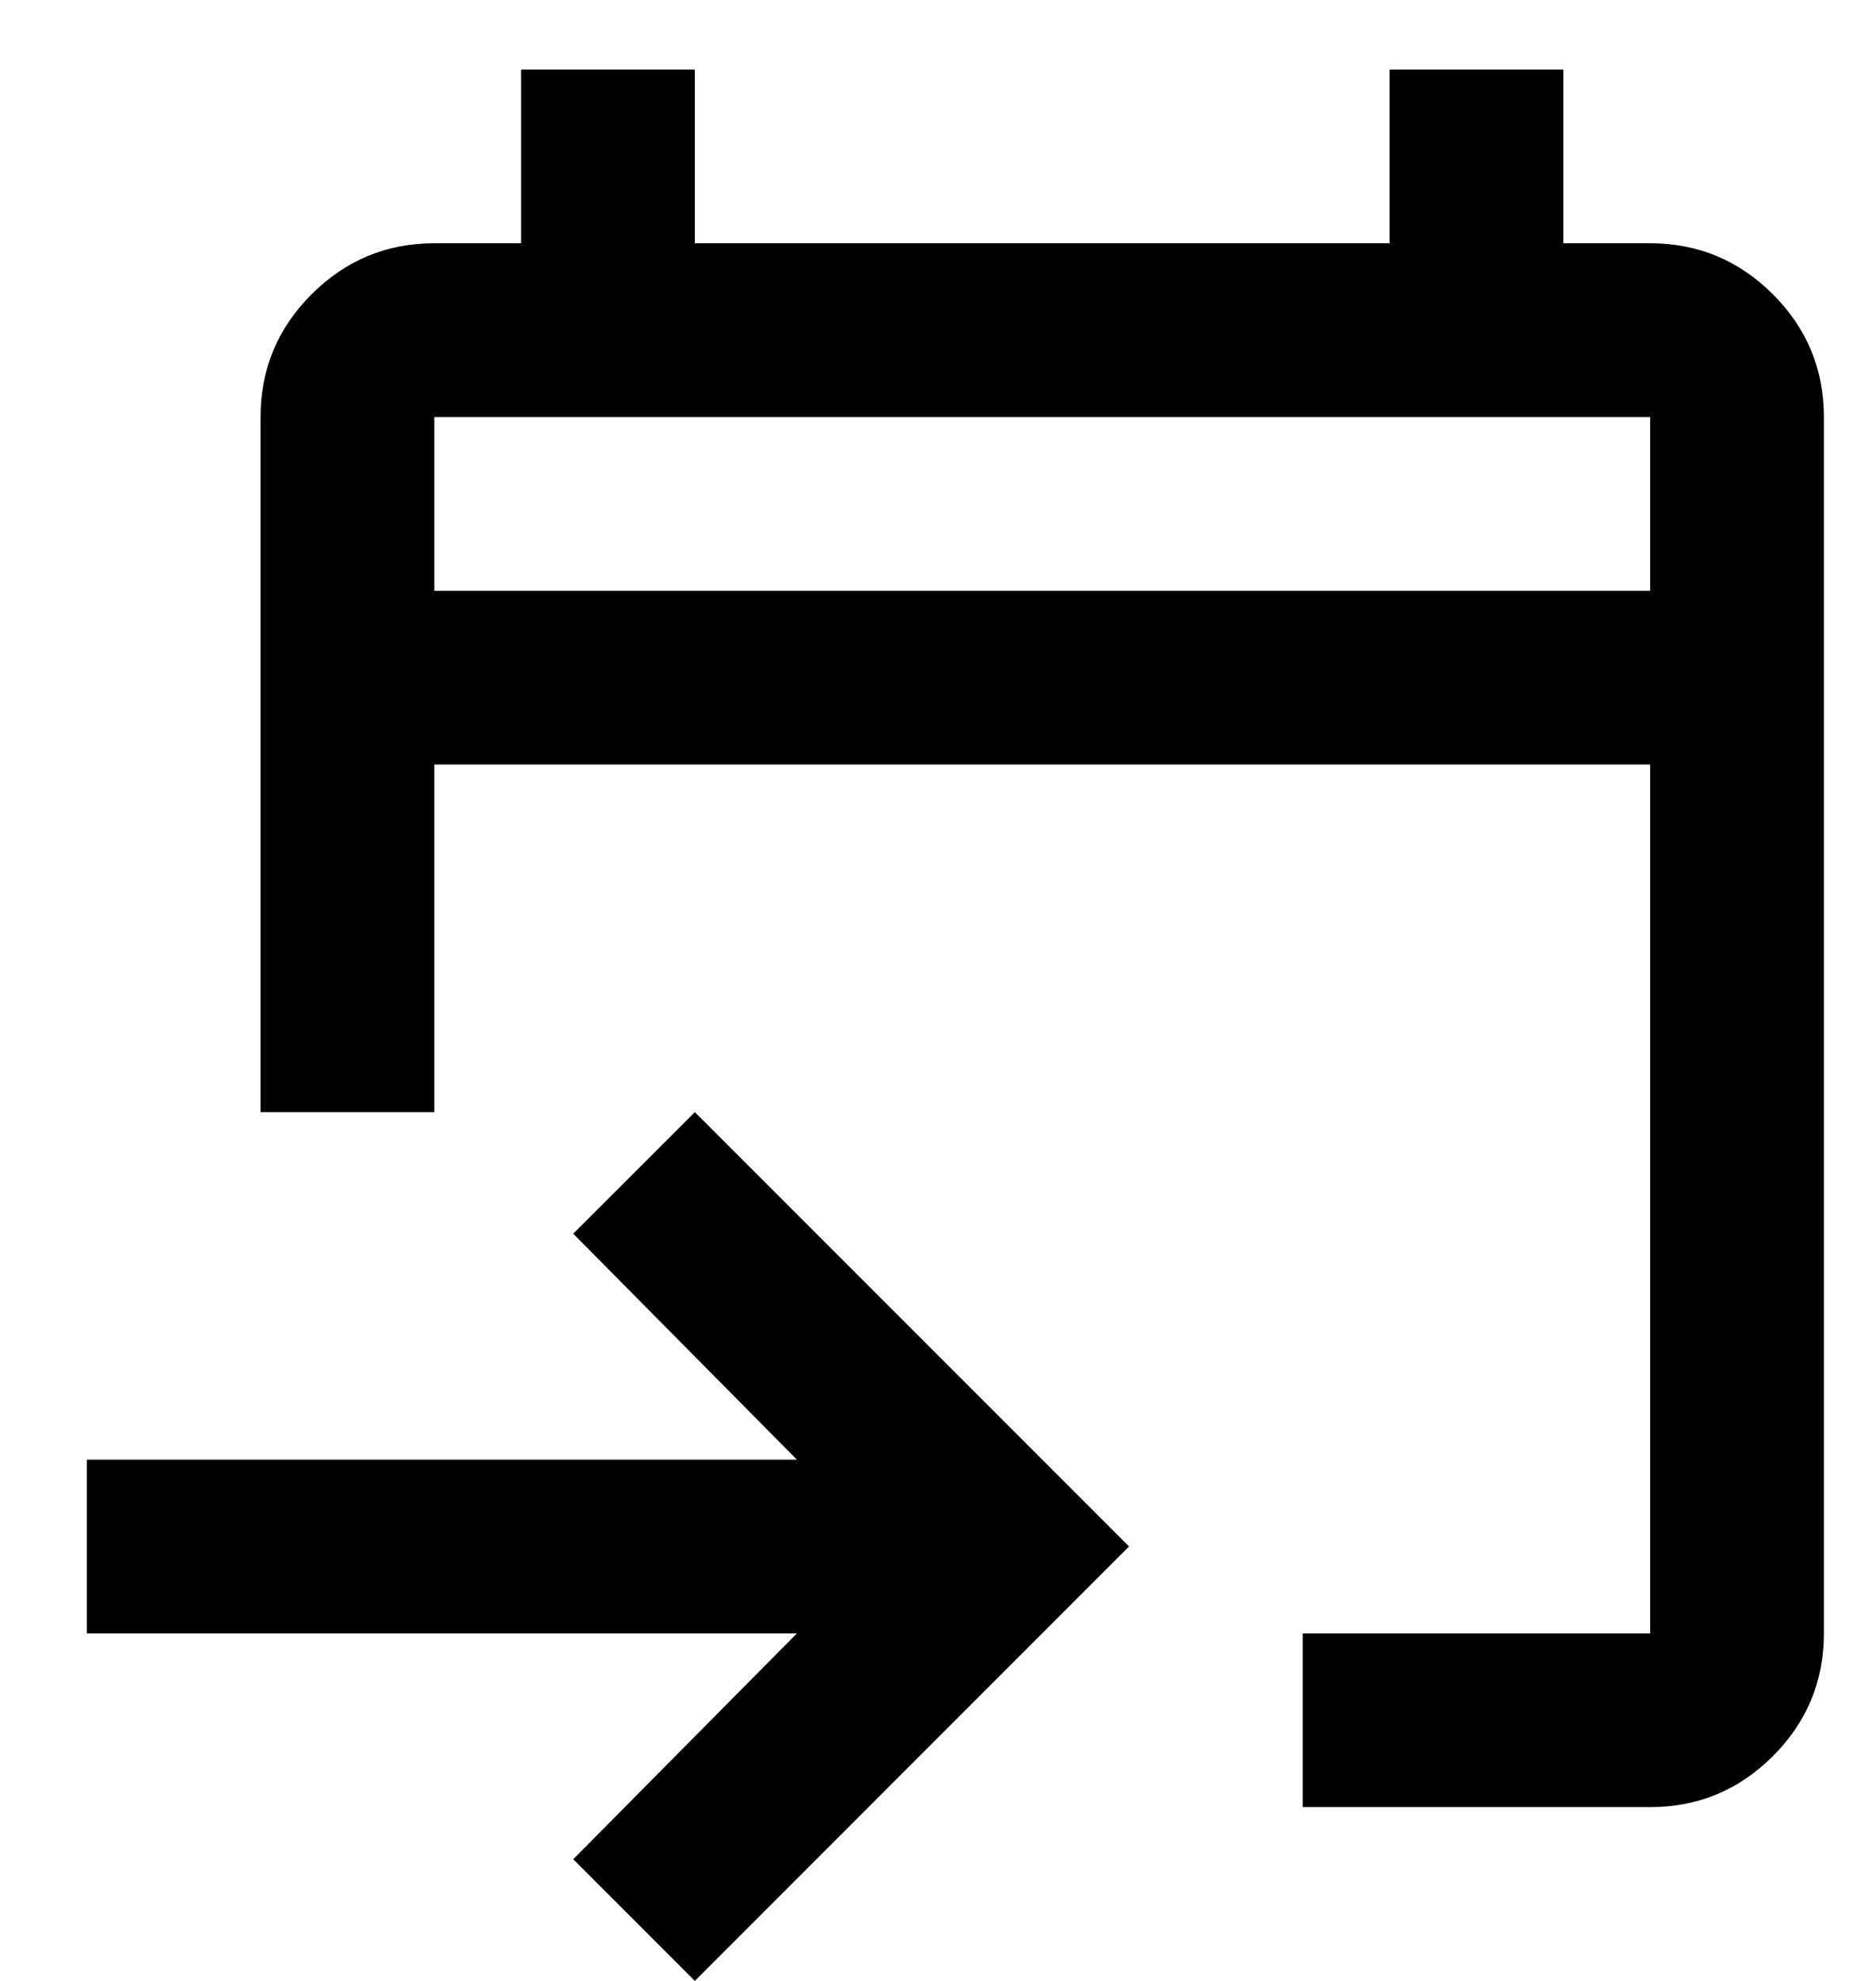 <svg width="18" height="19" viewBox="0 0 18 19" fill="none" xmlns="http://www.w3.org/2000/svg">
<path d="M12.5 17.333V15.667H15.833V7.333H4.167V10.667H2.5V4C2.5 3.542 2.663 3.149 2.989 2.823C3.316 2.497 3.708 2.333 4.167 2.333H5V0.667H6.667V2.333H13.333V0.667H15V2.333H15.833C16.292 2.333 16.684 2.497 17.011 2.823C17.337 3.149 17.5 3.542 17.5 4V15.667C17.5 16.125 17.337 16.517 17.011 16.844C16.684 17.17 16.292 17.333 15.833 17.333H12.5ZM6.667 19L5.5 17.833L7.646 15.667H0.833V14H7.646L5.5 11.833L6.667 10.667L10.833 14.833L6.667 19ZM4.167 5.667H15.833V4H4.167V5.667ZM4.167 5.667V4V5.667Z" fill="black"/>
</svg>
